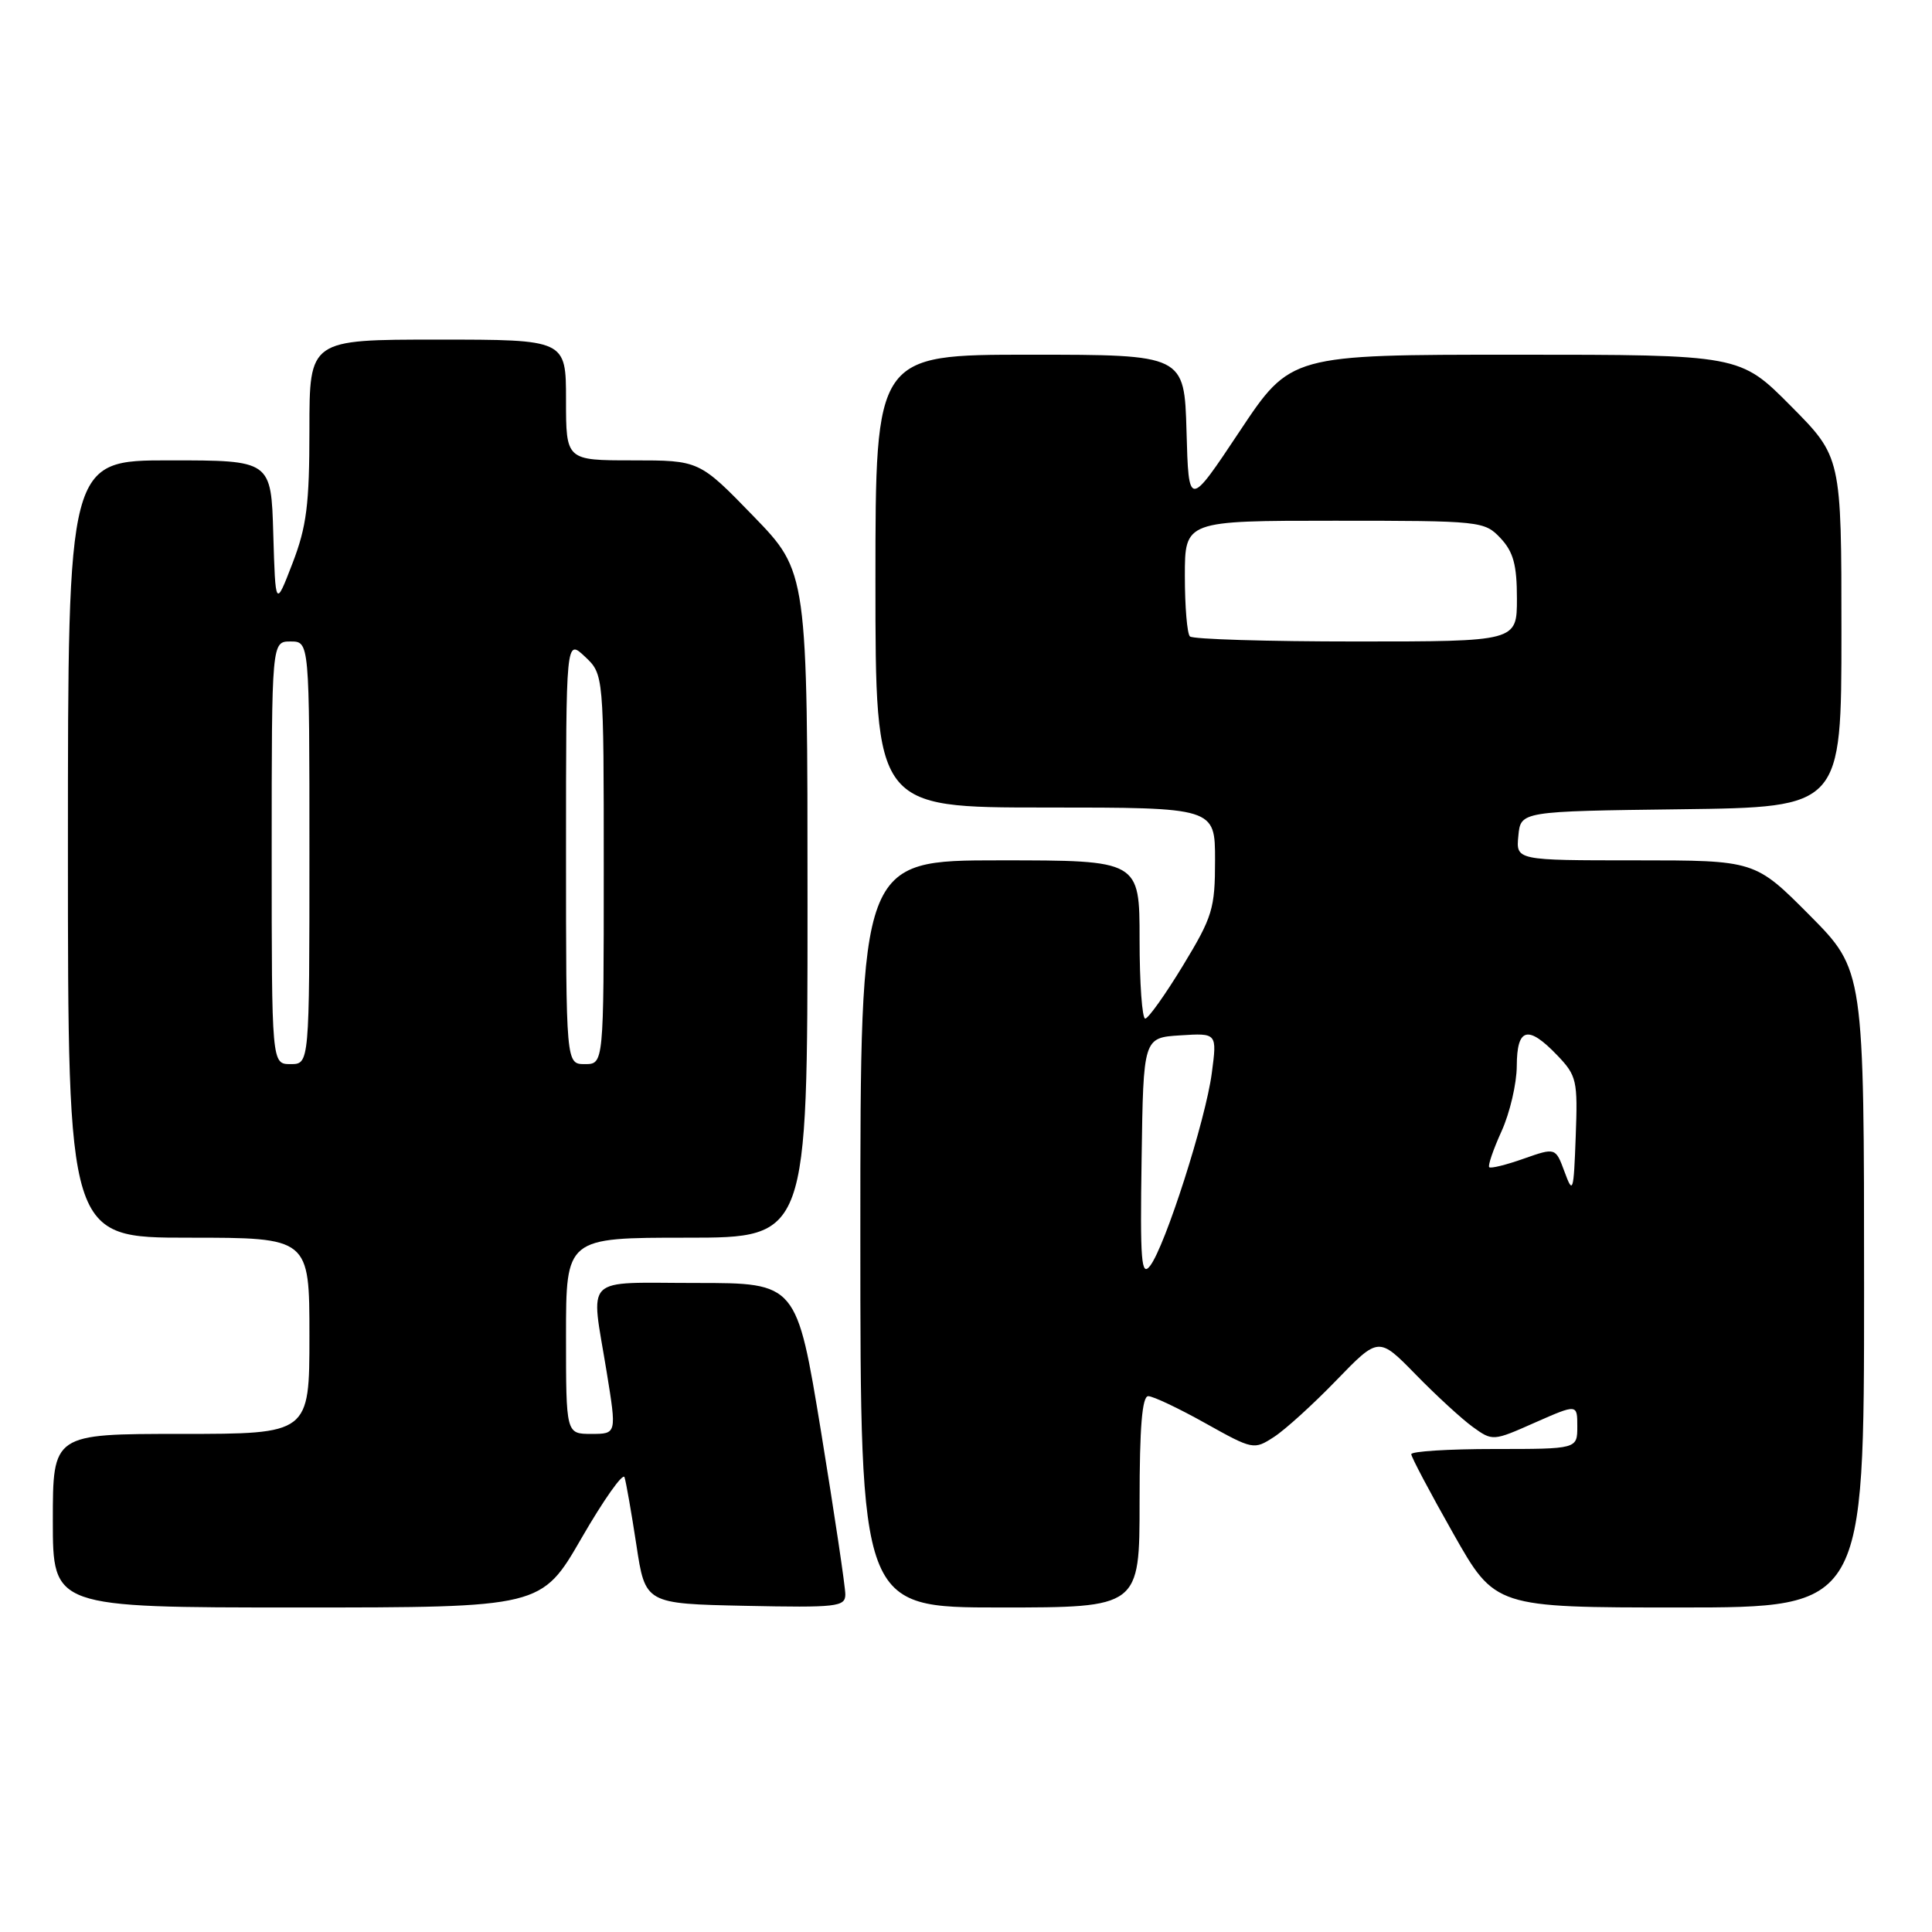 <?xml version="1.0" encoding="UTF-8" standalone="no"?>
<!DOCTYPE svg PUBLIC "-//W3C//DTD SVG 1.1//EN" "http://www.w3.org/Graphics/SVG/1.1/DTD/svg11.dtd" >
<svg xmlns="http://www.w3.org/2000/svg" xmlns:xlink="http://www.w3.org/1999/xlink" version="1.1" viewBox="0 0 256 256">
 <g >
 <path fill="currentColor"
d=" M 77.06 203.80 C 79.98 198.74 82.54 195.12 82.75 195.74 C 82.96 196.37 83.66 200.39 84.32 204.69 C 85.50 212.50 85.50 212.50 98.75 212.78 C 110.88 213.03 112.00 212.91 112.01 211.28 C 112.02 210.30 110.57 200.61 108.80 189.75 C 105.56 170.00 105.56 170.00 92.28 170.00 C 77.02 170.00 78.27 168.77 80.38 181.75 C 81.72 190.00 81.72 190.00 78.36 190.00 C 75.00 190.00 75.00 190.00 75.00 177.00 C 75.00 164.00 75.00 164.00 91.00 164.00 C 107.00 164.00 107.00 164.00 107.00 119.89 C 107.00 75.79 107.00 75.79 99.83 68.39 C 92.66 61.00 92.66 61.00 83.83 61.00 C 75.00 61.00 75.00 61.00 75.00 53.00 C 75.00 45.00 75.00 45.00 58.00 45.00 C 41.00 45.00 41.00 45.00 41.00 56.91 C 41.00 66.87 40.63 69.78 38.75 74.66 C 36.50 80.50 36.50 80.50 36.21 70.75 C 35.93 61.00 35.93 61.00 22.46 61.00 C 9.00 61.00 9.00 61.00 9.00 112.50 C 9.00 164.00 9.00 164.00 25.00 164.00 C 41.00 164.00 41.00 164.00 41.00 177.00 C 41.00 190.00 41.00 190.00 24.00 190.00 C 7.00 190.00 7.00 190.00 7.00 201.50 C 7.00 213.00 7.00 213.00 39.38 213.00 C 71.75 213.00 71.75 213.00 77.06 203.80 Z  M 151.00 199.00 C 151.00 189.09 151.34 185.00 152.15 185.00 C 152.79 185.00 156.19 186.61 159.71 188.58 C 166.01 192.10 166.15 192.13 168.80 190.41 C 170.29 189.45 174.02 186.06 177.09 182.88 C 182.68 177.11 182.68 177.11 187.59 182.13 C 190.29 184.90 193.69 188.02 195.14 189.07 C 197.77 190.97 197.83 190.97 203.39 188.50 C 209.00 186.03 209.00 186.03 209.00 189.01 C 209.00 192.00 209.00 192.00 198.00 192.00 C 191.95 192.00 187.00 192.31 187.00 192.69 C 187.00 193.06 189.50 197.79 192.56 203.19 C 198.11 213.00 198.11 213.00 222.56 213.00 C 247.00 213.00 247.00 213.00 247.00 170.77 C 247.00 128.55 247.00 128.55 239.78 121.27 C 232.55 114.00 232.55 114.00 216.71 114.00 C 200.87 114.00 200.87 114.00 201.19 110.75 C 201.50 107.50 201.50 107.50 222.75 107.23 C 244.00 106.96 244.00 106.96 244.00 83.76 C 244.00 60.55 244.00 60.55 237.28 53.78 C 230.55 47.00 230.55 47.00 200.78 47.00 C 171.01 47.00 171.01 47.00 164.26 57.15 C 157.50 67.31 157.50 67.31 157.22 57.15 C 156.93 47.00 156.93 47.00 136.47 47.00 C 116.00 47.00 116.00 47.00 116.00 77.00 C 116.00 107.00 116.00 107.00 138.50 107.00 C 161.00 107.00 161.00 107.00 161.00 113.97 C 161.00 120.41 160.67 121.48 156.75 127.94 C 154.41 131.79 152.16 134.95 151.75 134.97 C 151.34 134.99 151.00 130.28 151.00 124.50 C 151.00 114.00 151.00 114.00 132.50 114.00 C 114.00 114.00 114.00 114.00 114.00 163.50 C 114.00 213.00 114.00 213.00 132.50 213.00 C 151.00 213.00 151.00 213.00 151.00 199.00 Z  M 36.00 113.00 C 36.00 85.00 36.00 85.00 38.50 85.00 C 41.00 85.00 41.00 85.00 41.00 113.00 C 41.00 141.00 41.00 141.00 38.50 141.00 C 36.00 141.00 36.00 141.00 36.00 113.00 Z  M 75.00 112.83 C 75.00 84.65 75.00 84.65 77.50 87.00 C 80.00 89.35 80.00 89.35 80.00 115.17 C 80.00 141.00 80.00 141.00 77.50 141.00 C 75.00 141.00 75.00 141.00 75.00 112.83 Z  M 151.27 153.50 C 151.50 137.50 151.50 137.50 156.39 137.19 C 161.27 136.88 161.27 136.88 160.57 142.19 C 159.76 148.37 154.40 165.12 152.40 167.72 C 151.23 169.25 151.06 167.21 151.27 153.50 Z  M 207.31 155.27 C 206.12 152.05 206.12 152.05 201.90 153.53 C 199.59 154.35 197.53 154.86 197.33 154.66 C 197.13 154.46 197.86 152.32 198.96 149.90 C 200.06 147.48 200.97 143.59 200.98 141.25 C 201.00 136.16 202.46 135.78 206.36 139.85 C 208.93 142.54 209.07 143.17 208.79 150.60 C 208.52 158.00 208.42 158.30 207.31 155.27 Z  M 157.67 84.33 C 157.30 83.97 157.00 80.37 157.00 76.33 C 157.00 69.00 157.00 69.00 176.83 69.00 C 196.26 69.00 196.69 69.05 198.83 71.31 C 200.53 73.13 201.00 74.85 201.00 79.31 C 201.00 85.00 201.00 85.00 179.67 85.00 C 167.93 85.00 158.03 84.70 157.67 84.33 Z "/>
</g>
</svg>